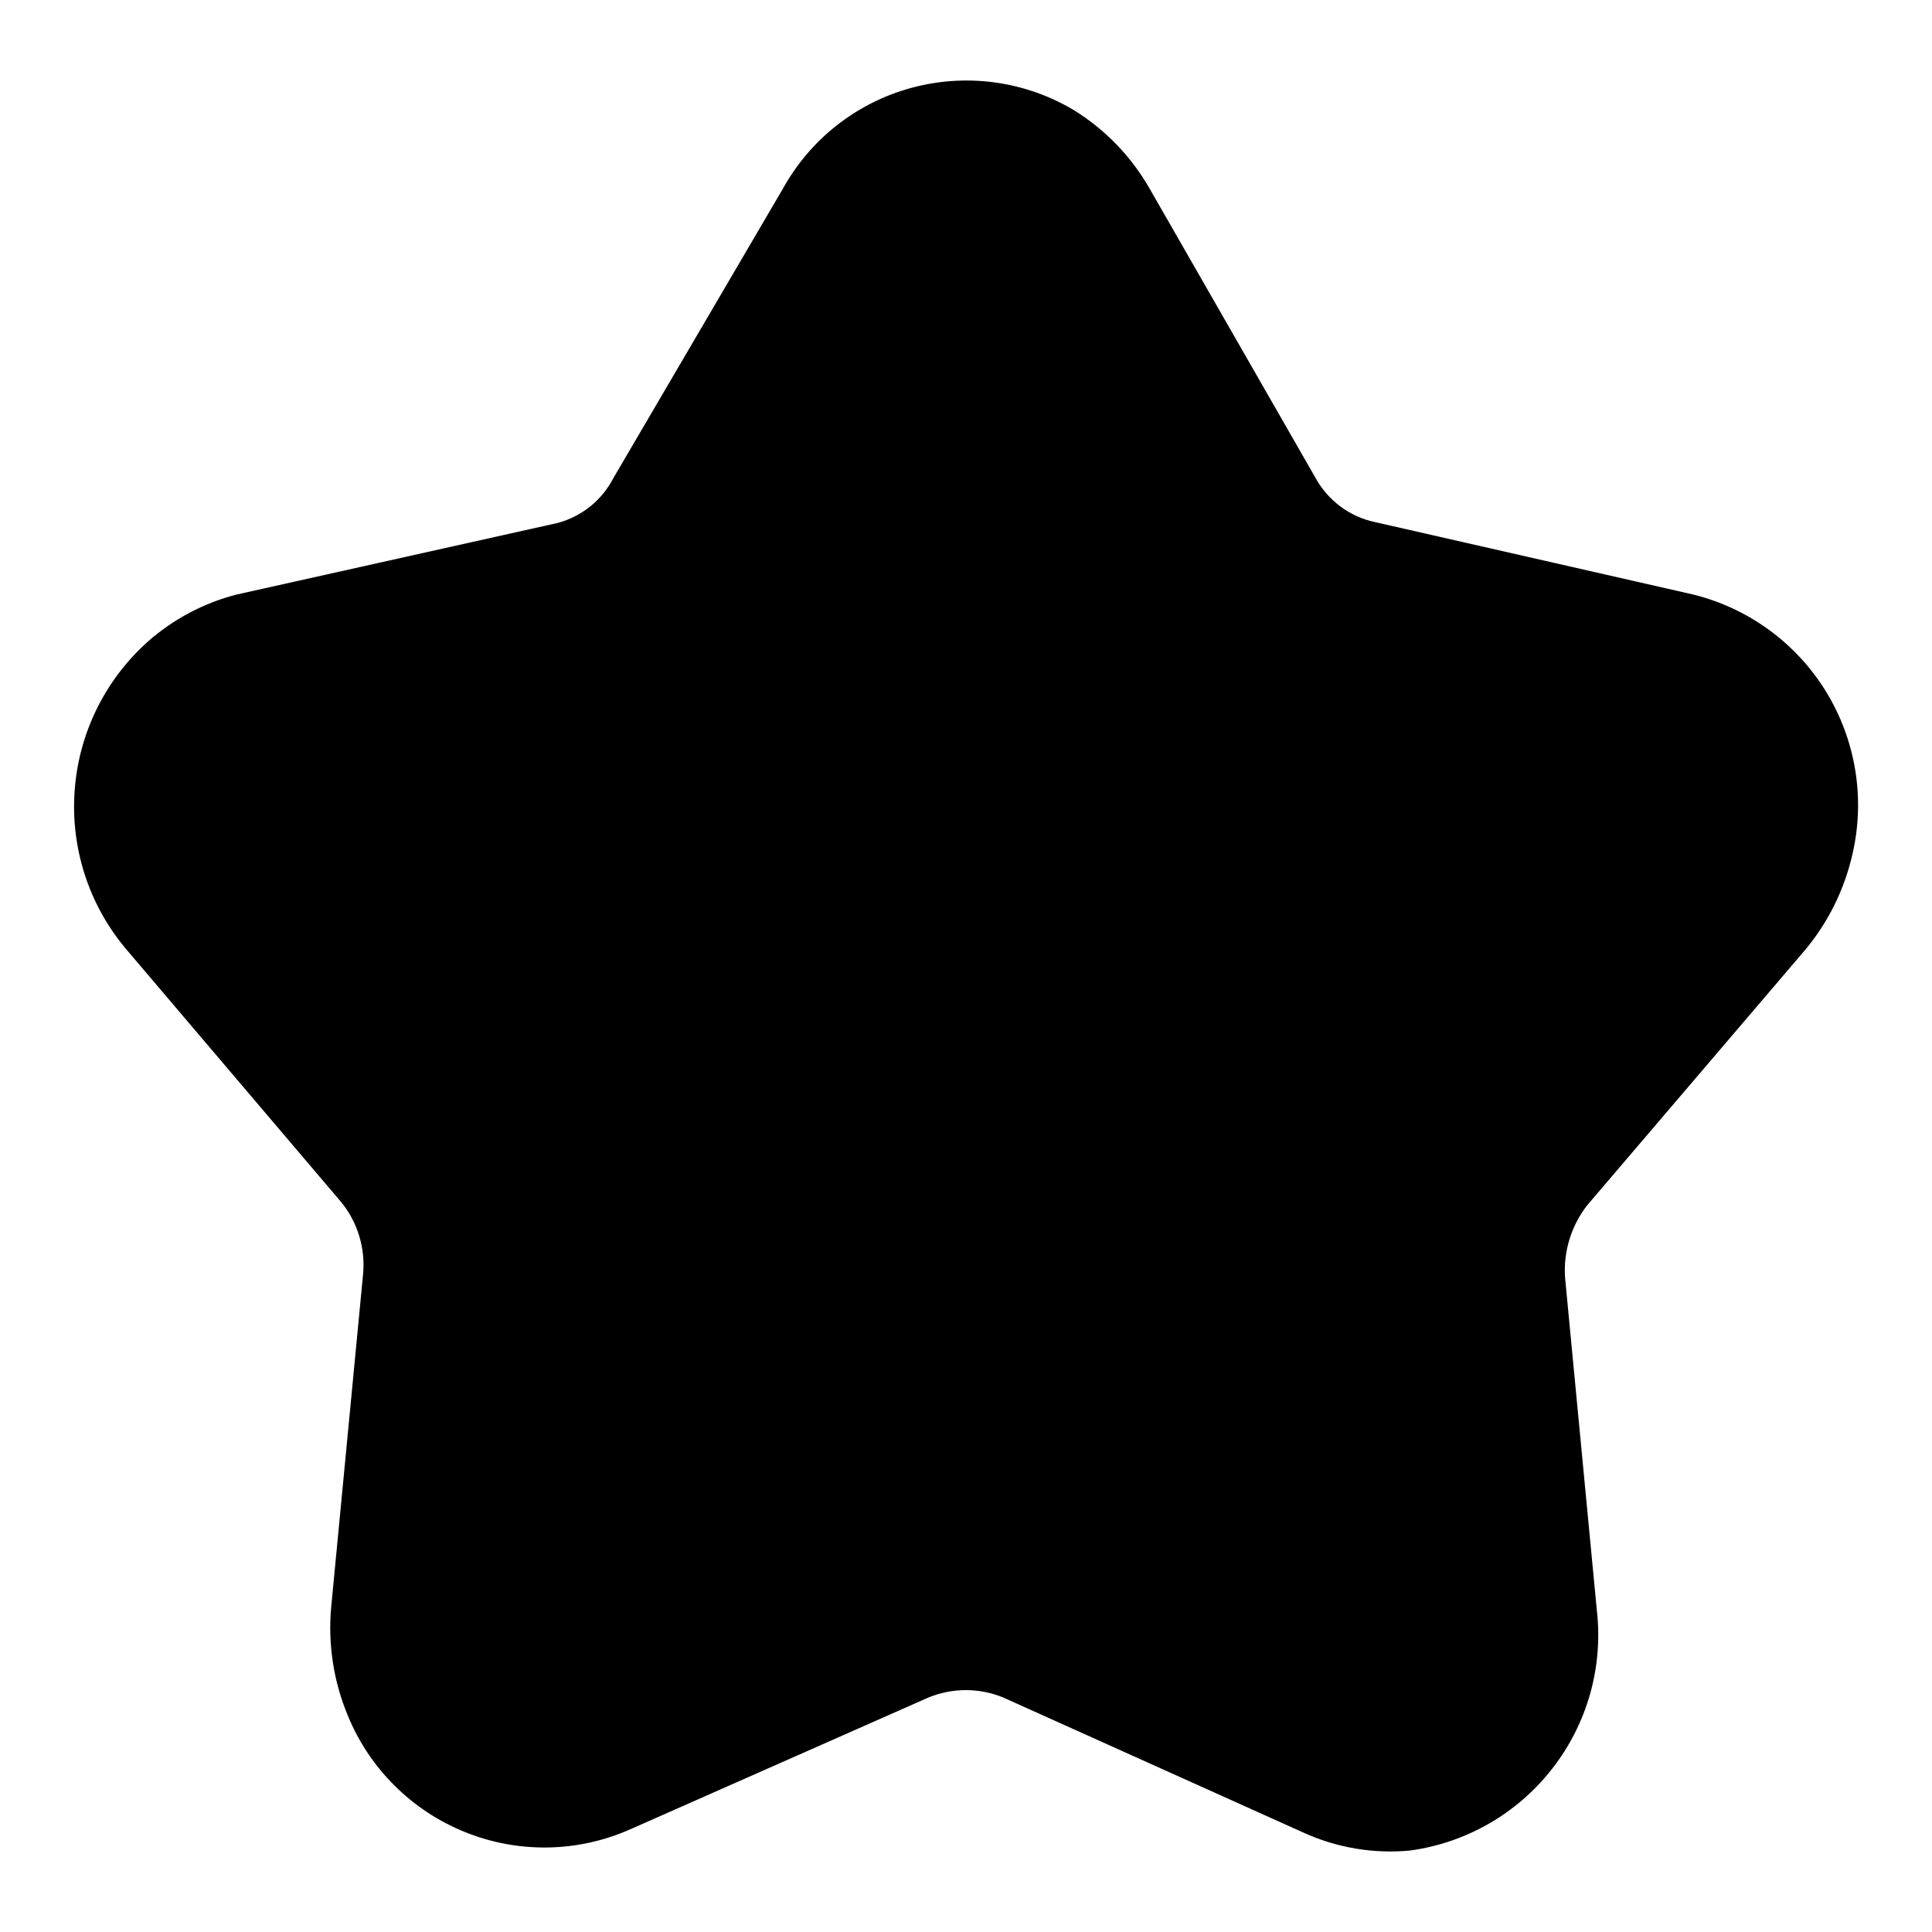 <svg width="24" height="24" viewBox="0 0 24 24" fill="none" xmlns="http://www.w3.org/2000/svg">
<path d="M14.285 2.35L16.341 5.935C16.417 6.074 16.522 6.195 16.649 6.29C16.776 6.385 16.922 6.452 17.078 6.485L21.036 7.386C21.72 7.556 22.311 7.987 22.681 8.587C23.051 9.188 23.171 9.909 23.015 10.597C22.915 11.047 22.708 11.466 22.41 11.817L19.716 14.973C19.517 15.229 19.419 15.55 19.442 15.874L19.837 20.009C19.916 20.71 19.717 21.414 19.283 21.97C18.85 22.527 18.216 22.892 17.517 22.988C17.066 23.031 16.611 22.955 16.198 22.768L12.46 21.086C12.164 20.965 11.832 20.965 11.536 21.086L7.83 22.724C7.508 22.867 7.161 22.944 6.809 22.95C6.457 22.956 6.107 22.892 5.78 22.76C5.453 22.629 5.156 22.434 4.906 22.186C4.655 21.938 4.457 21.643 4.323 21.317C4.144 20.89 4.072 20.426 4.114 19.965L4.51 15.831C4.526 15.669 4.509 15.507 4.462 15.352C4.415 15.198 4.338 15.054 4.235 14.929L1.552 11.773C1.098 11.225 0.874 10.523 0.928 9.813C0.981 9.104 1.307 8.443 1.838 7.969C2.153 7.691 2.53 7.491 2.938 7.386L6.929 6.496C7.077 6.456 7.215 6.385 7.335 6.289C7.454 6.192 7.552 6.071 7.622 5.935L9.722 2.35C9.89 2.045 10.117 1.776 10.391 1.56C10.665 1.344 10.979 1.185 11.316 1.093C11.652 1.001 12.003 0.977 12.349 1.023C12.695 1.069 13.028 1.184 13.328 1.361C13.726 1.604 14.055 1.945 14.285 2.35Z" fill="black"/>
</svg>
